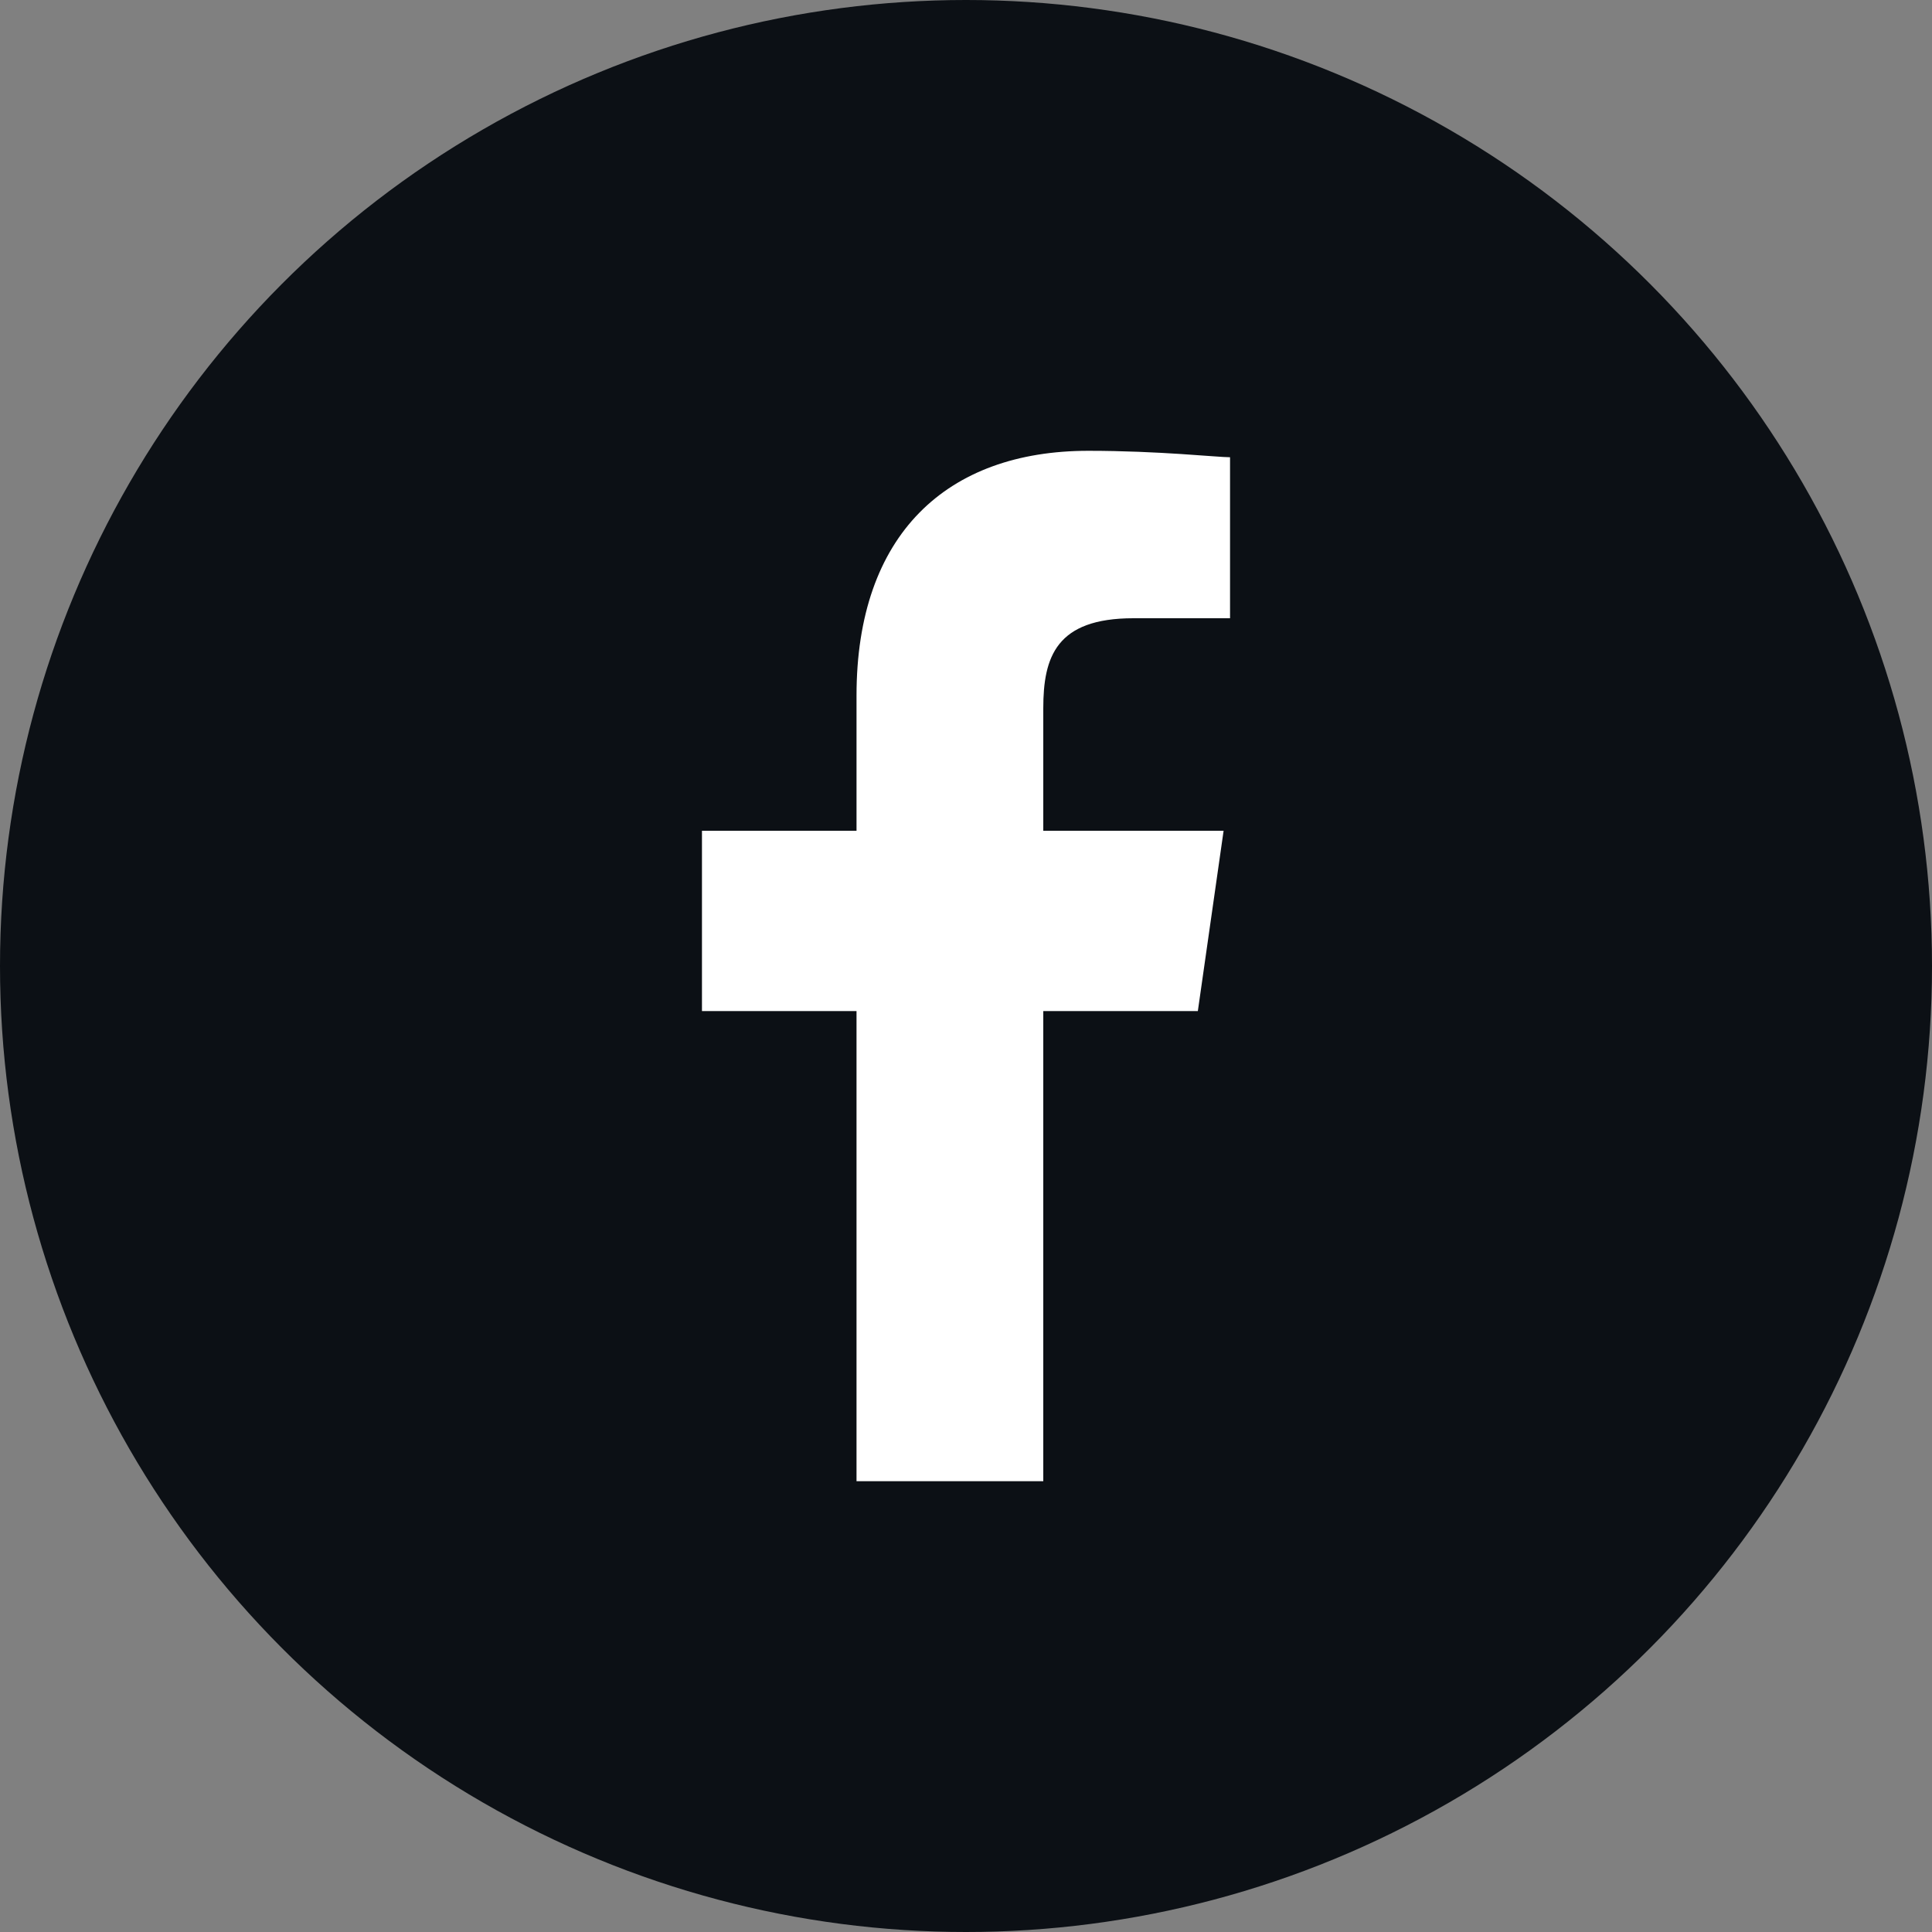 <svg width="30" height="30" viewBox="0 0 30 30" xmlns="http://www.w3.org/2000/svg"><rect x="0" y="0" width="30" height="30" fill="#808080" stroke="none"/><title>fb</title><g fill="none"><circle fill="#0C1015" cx="15" cy="15" r="15"/><path d="M16.2 23v-7.3h2.4l.4-2.8h-2.8V11c0-.8.2-1.4 1.4-1.4h1.5V7.1c-.2 0-1.1-.1-2.2-.1-2.2 0-3.6 1.3-3.6 3.8v2.1h-2.4v2.8h2.4V23h2.9" fill="#FFF"/></g></svg>